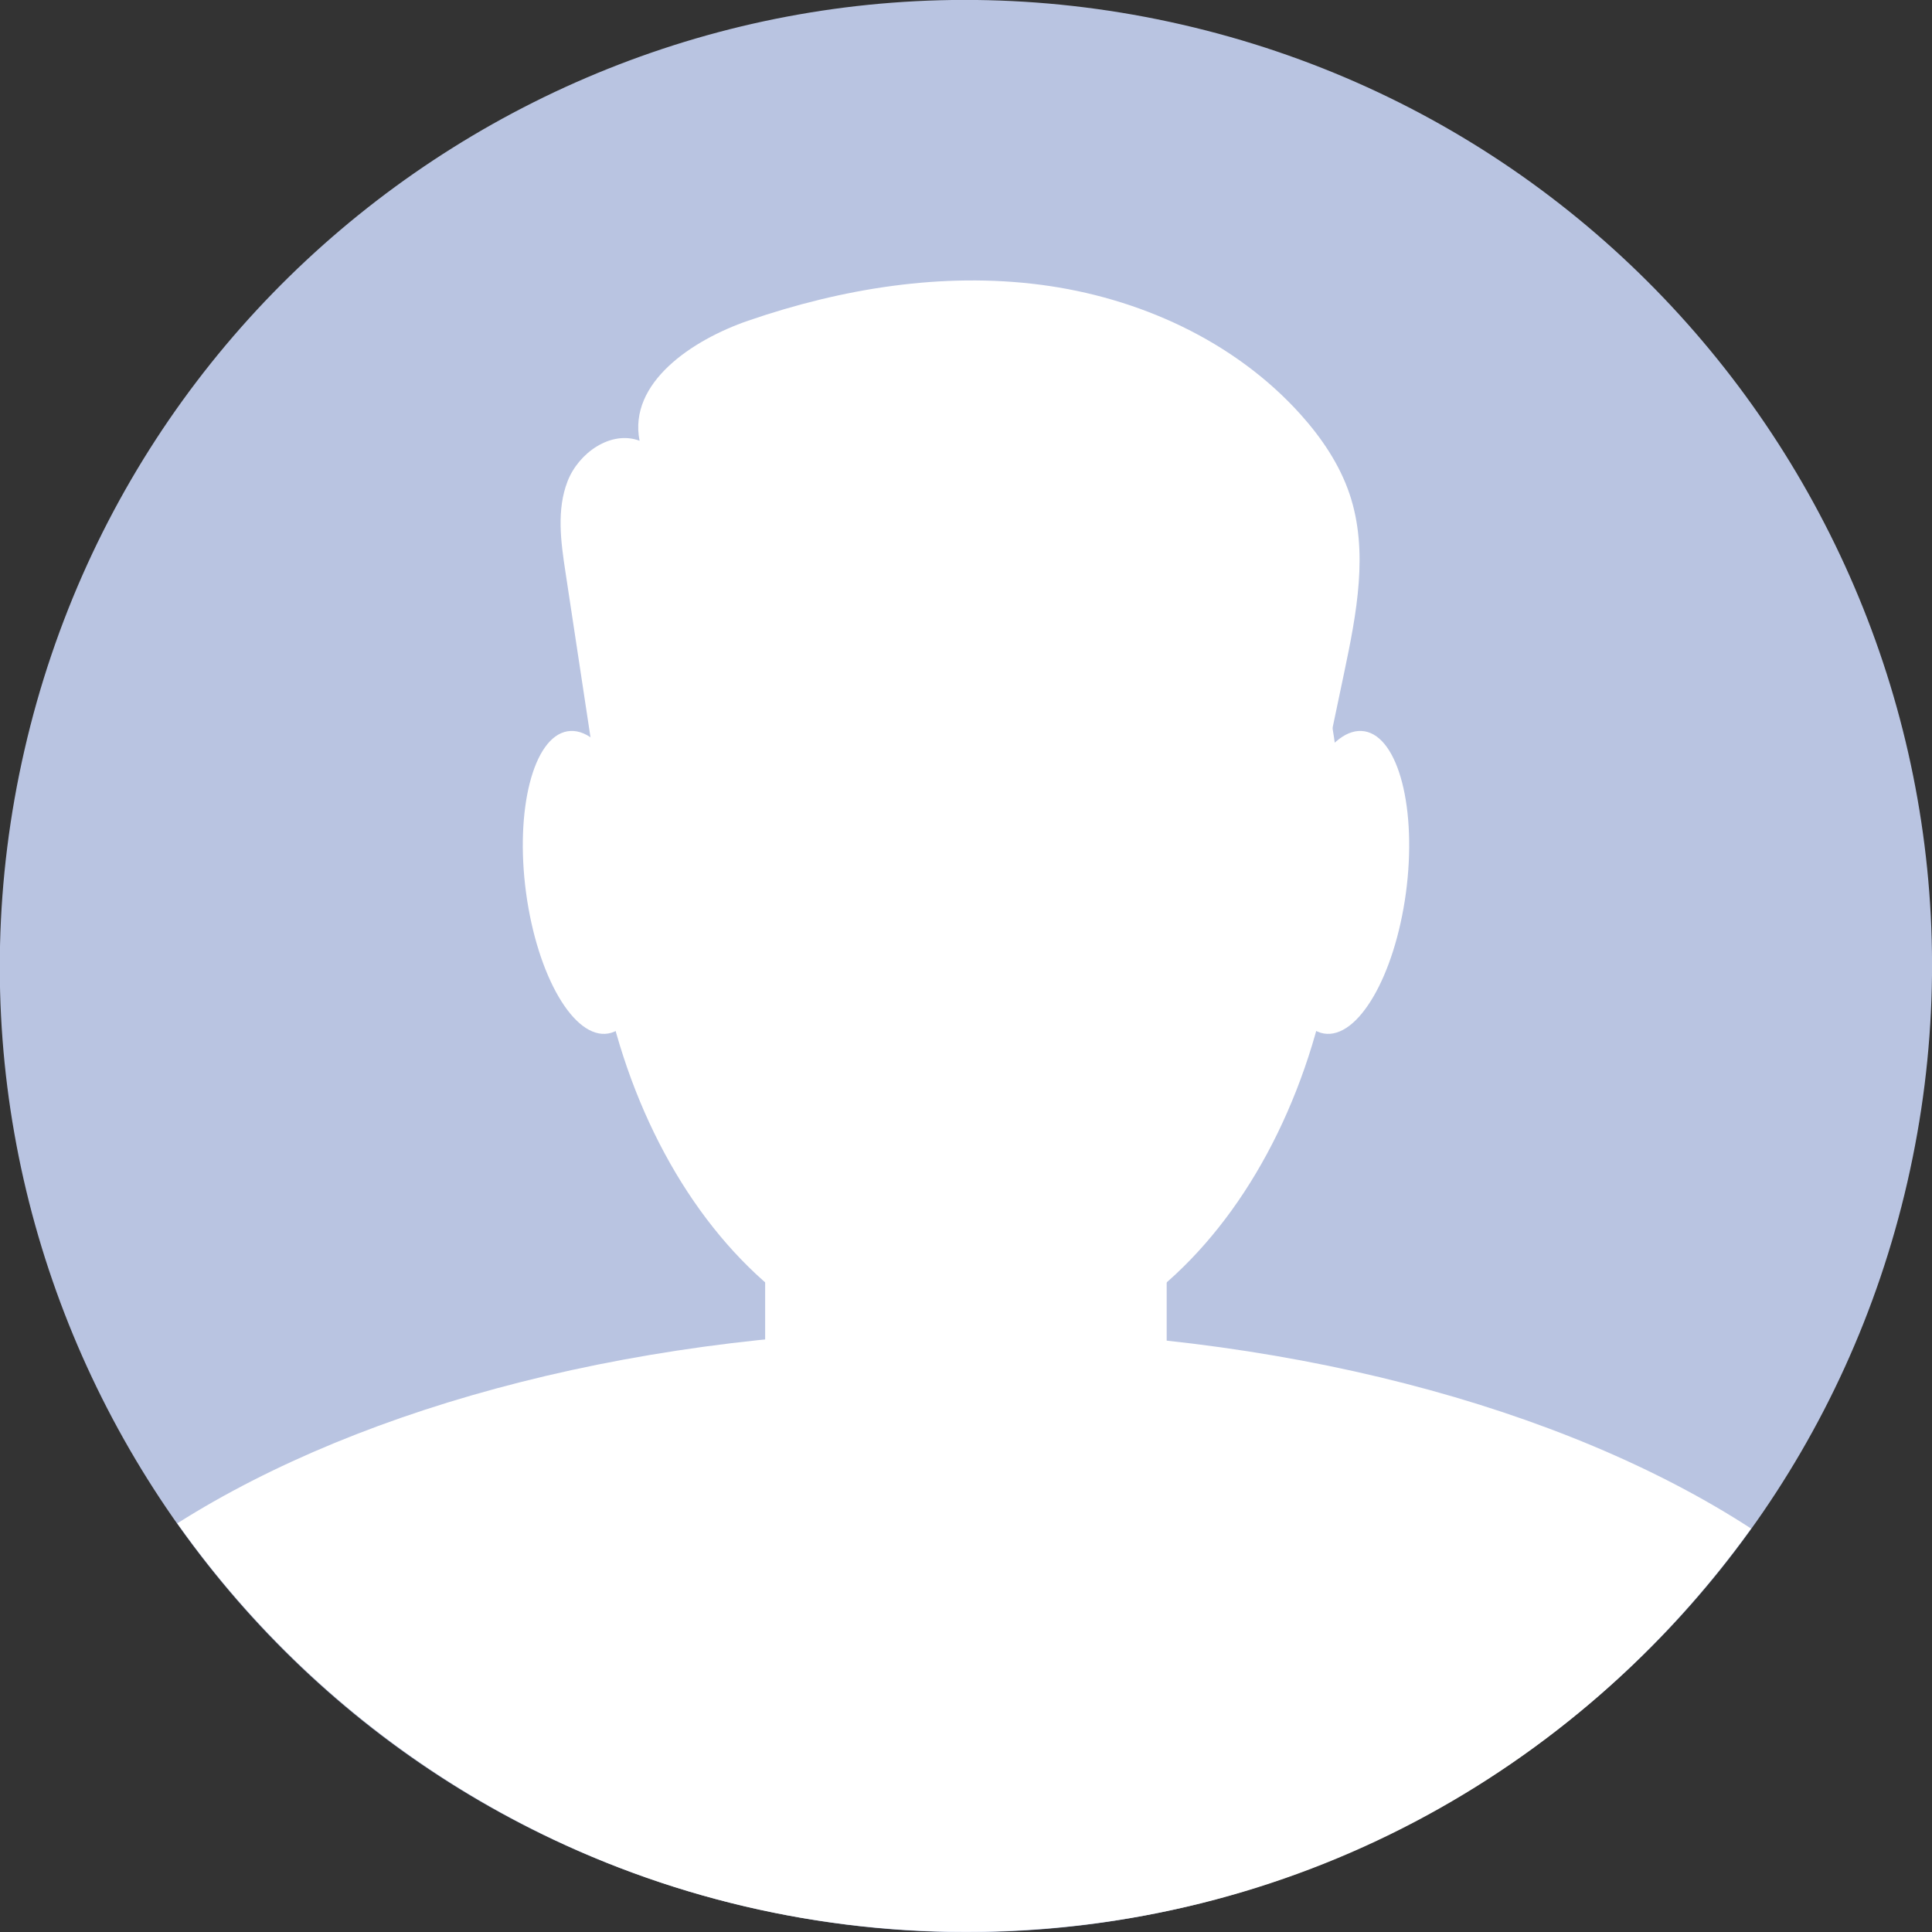 <svg width="96" height="96" viewBox="0 0 96 96" fill="none" xmlns="http://www.w3.org/2000/svg">
<rect x="0" y="0" width="96" height="96" fill="#333333" stroke="none"/>
<g clip-path="url(#clip0_346_1525)">
<path d="M94.777 58.735C100.704 32.898 84.564 7.149 58.728 1.222C32.891 -4.705 7.142 11.435 1.215 37.272C-4.712 63.108 11.428 88.858 37.265 94.784C63.101 100.711 88.85 84.571 94.777 58.735Z" fill="#B9C4E1"/>
<path d="M47.996 67.718C58.307 67.718 66.666 56.141 66.666 41.86C66.666 27.578 58.307 16.001 47.996 16.001C37.686 16.001 29.327 27.578 29.327 41.86C29.327 56.141 37.686 67.718 47.996 67.718Z" fill="white"/>
<path d="M47.708 66.065C32.077 66.065 18.106 69.808 8.812 75.693C17.506 87.973 31.81 95.993 48.004 95.993C64.198 95.993 78.294 88.085 87.01 75.952C77.724 69.919 63.568 66.065 47.715 66.065H47.708Z" fill="white"/>
<path d="M50.842 47.996H45.15C41.213 47.996 38.02 51.188 38.02 55.126V71.35C38.02 75.287 41.213 78.48 45.15 78.48H50.842C54.78 78.48 57.972 75.287 57.972 71.35V55.126C57.972 51.188 54.78 47.996 50.842 47.996Z" fill="white"/>
<path d="M32.276 43.327C32.832 47.47 31.913 51.065 30.223 51.354C28.526 51.643 26.703 48.515 26.14 44.365C25.584 40.222 26.503 36.627 28.193 36.338C29.89 36.049 31.713 39.177 32.276 43.327Z" fill="white"/>
<path d="M63.724 43.327C63.168 47.47 64.087 51.065 65.777 51.354C67.474 51.643 69.297 48.515 69.86 44.365C70.416 40.222 69.497 36.627 67.807 36.338C66.118 36.049 64.287 39.177 63.724 43.327Z" fill="white"/>
<path d="M29.979 40.844C29.349 36.701 28.727 32.566 28.097 28.423C27.867 26.918 27.652 25.332 28.201 23.917C28.749 22.501 30.357 21.367 31.78 21.901C31.21 19.018 34.397 16.891 37.176 15.935C41.83 14.334 46.818 13.518 51.695 14.148C56.572 14.778 61.337 16.935 64.628 20.596C65.665 21.753 66.562 23.072 67.059 24.547C68.015 27.385 67.407 30.491 66.792 33.418C66.303 35.745 65.814 38.08 65.324 40.407C65.213 40.941 65.087 41.496 64.724 41.904C64.146 42.549 63.168 42.593 62.3 42.601L34.523 42.66C32.781 42.66 30.506 42.238 30.276 40.511" fill="white"/>
</g>
<defs>
<clipPath id="clip0_346_1525">
<rect width="96" height="96" fill="white"/>
</clipPath>
</defs>
</svg>